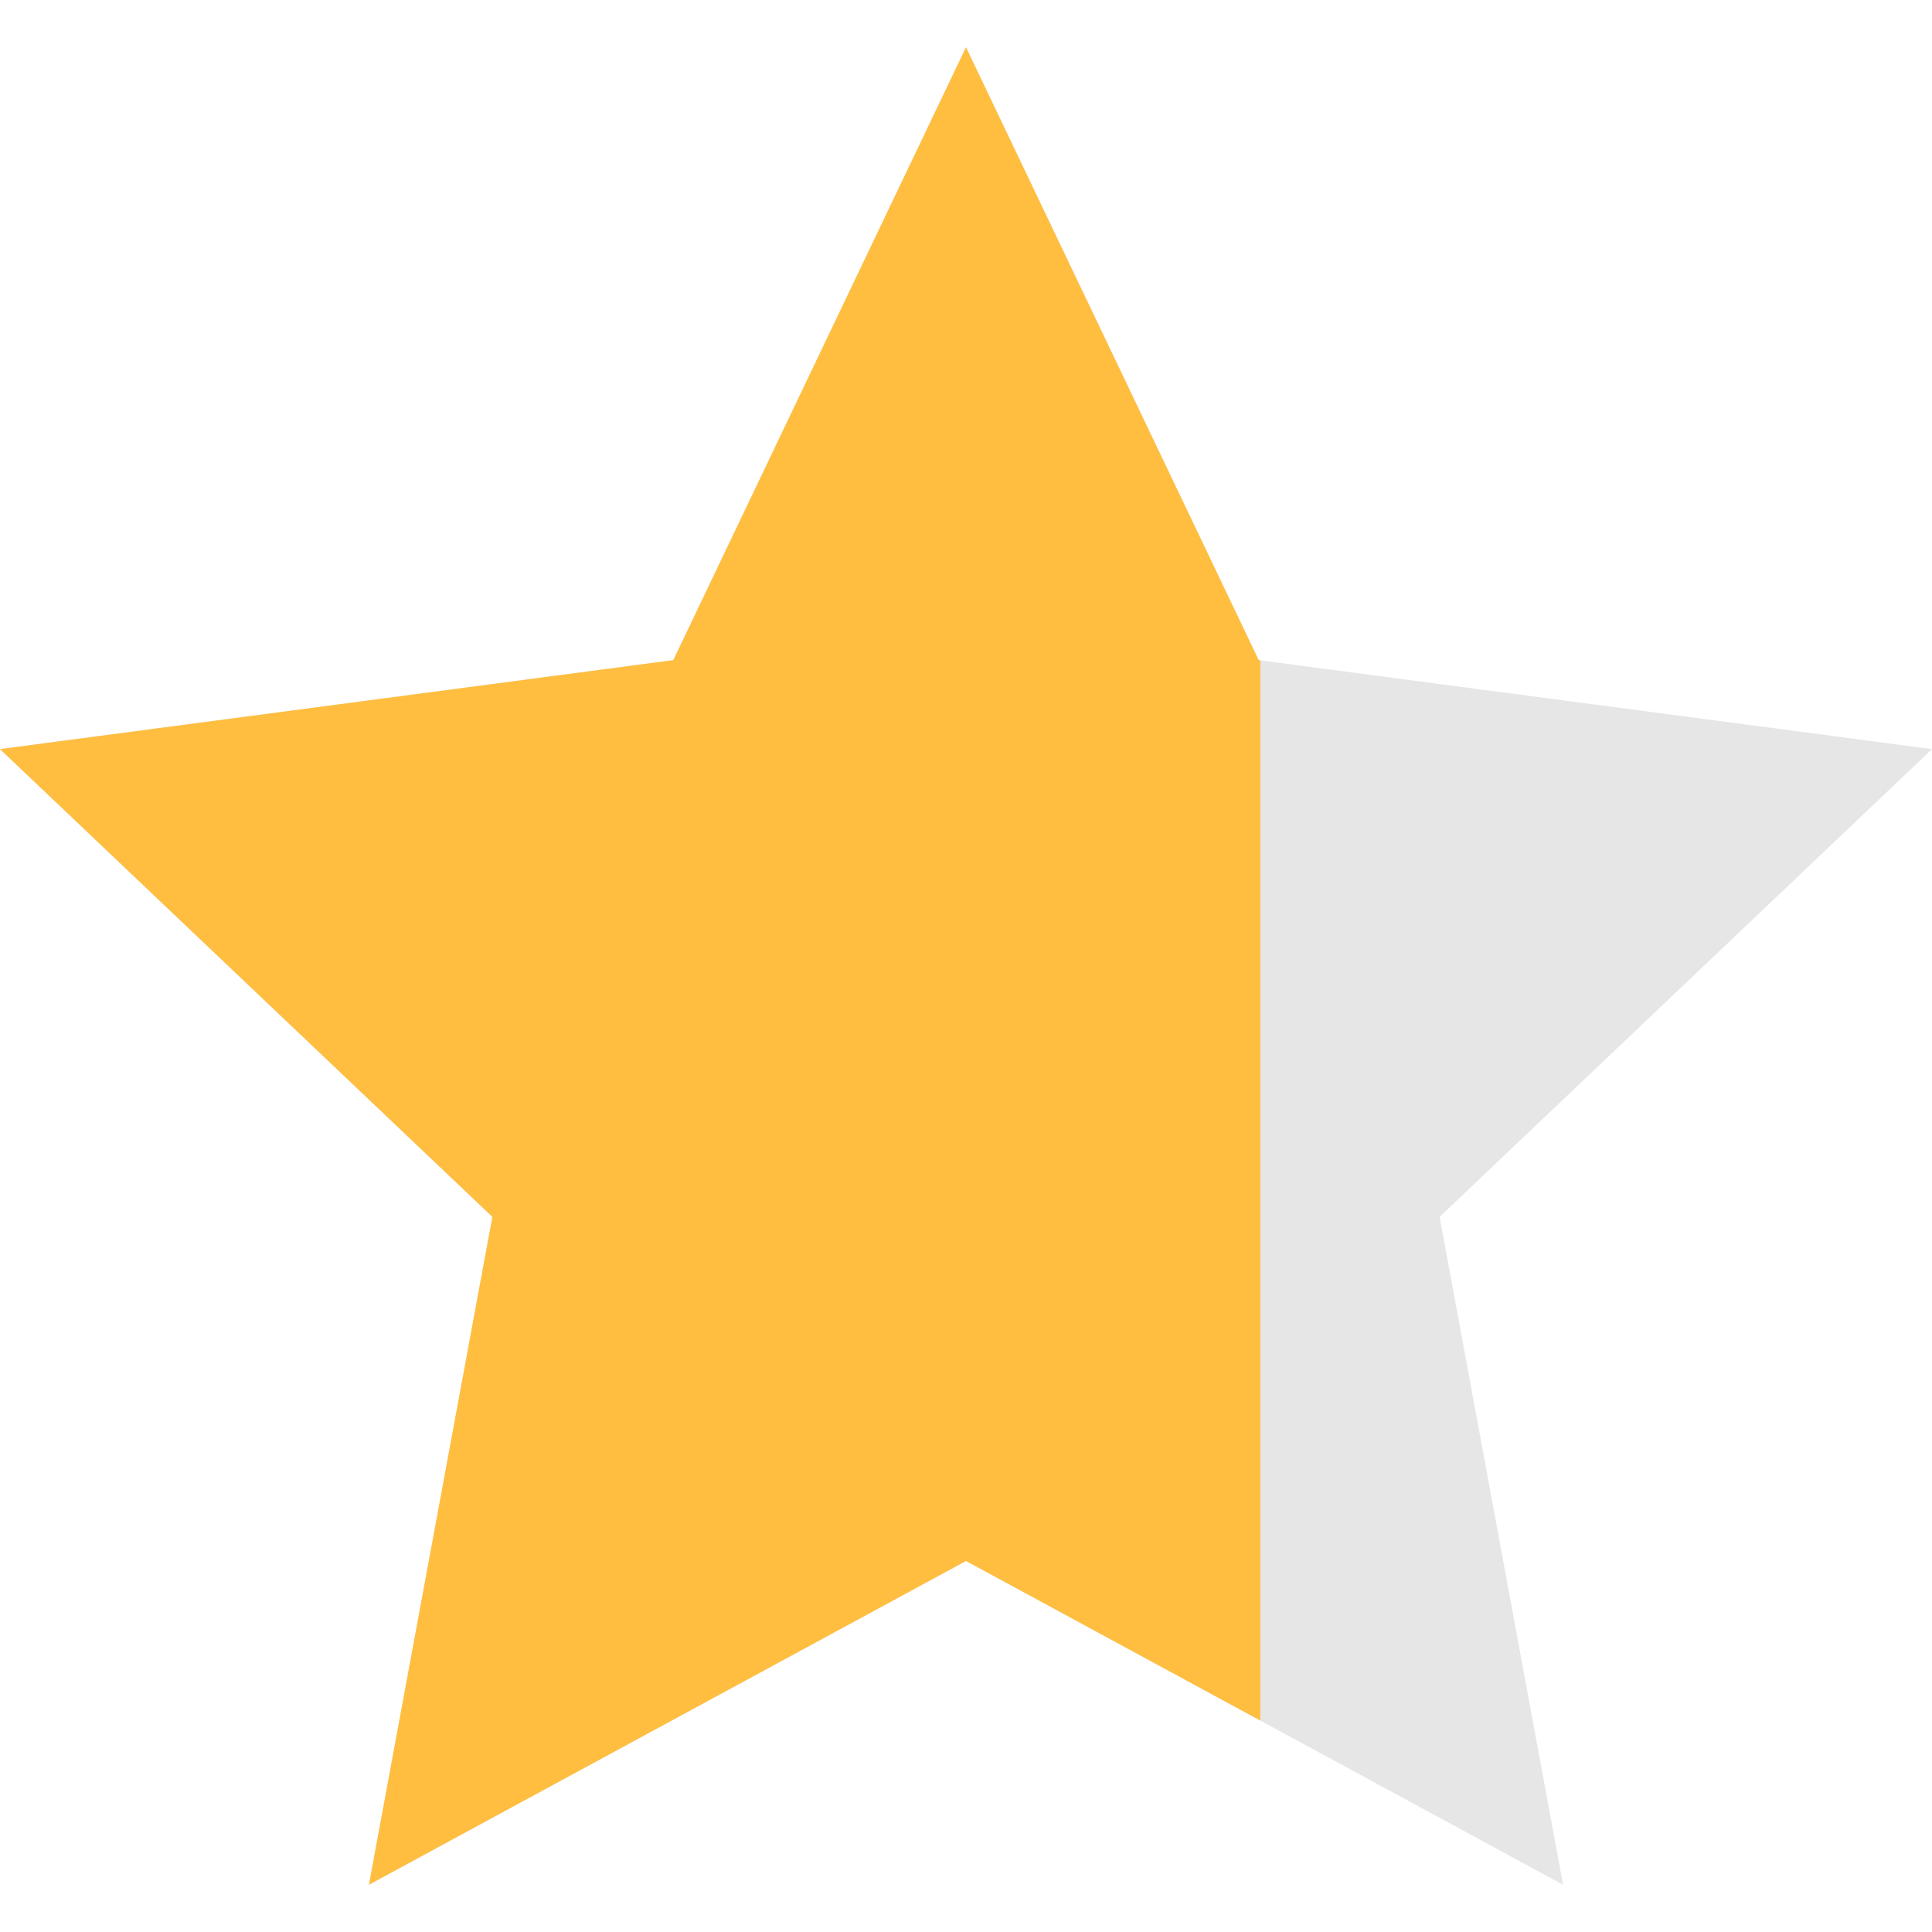 <svg viewBox="0 0 512 512" xmlns="http://www.w3.org/2000/svg" xmlns:serif="http://www.serif.com/" fill-rule="evenodd" clip-rule="evenodd" stroke-linejoin="round" stroke-miterlimit="2">
  <path fill="none" d="M0 0h512v512H0z"/>
  <g>
    <path d="M256.005 12.53l77.567 162.411 178.433 23.583-130.492 123.96 32.71 176.988L256.005 413.671 97.788 499.473l32.71-176.988L.006 198.525l178.433-23.583L256.005 12.53z" fill="#e6e6e6"/>
    <path d="M334 455.969l-78-42.299-158.22 85.8 32.71-176.986L0 198.524l178.43-23.583L256 12.53l77.57 162.411.43.057v280.971z" fill="#ffbe40"/>
  </g>
</svg>